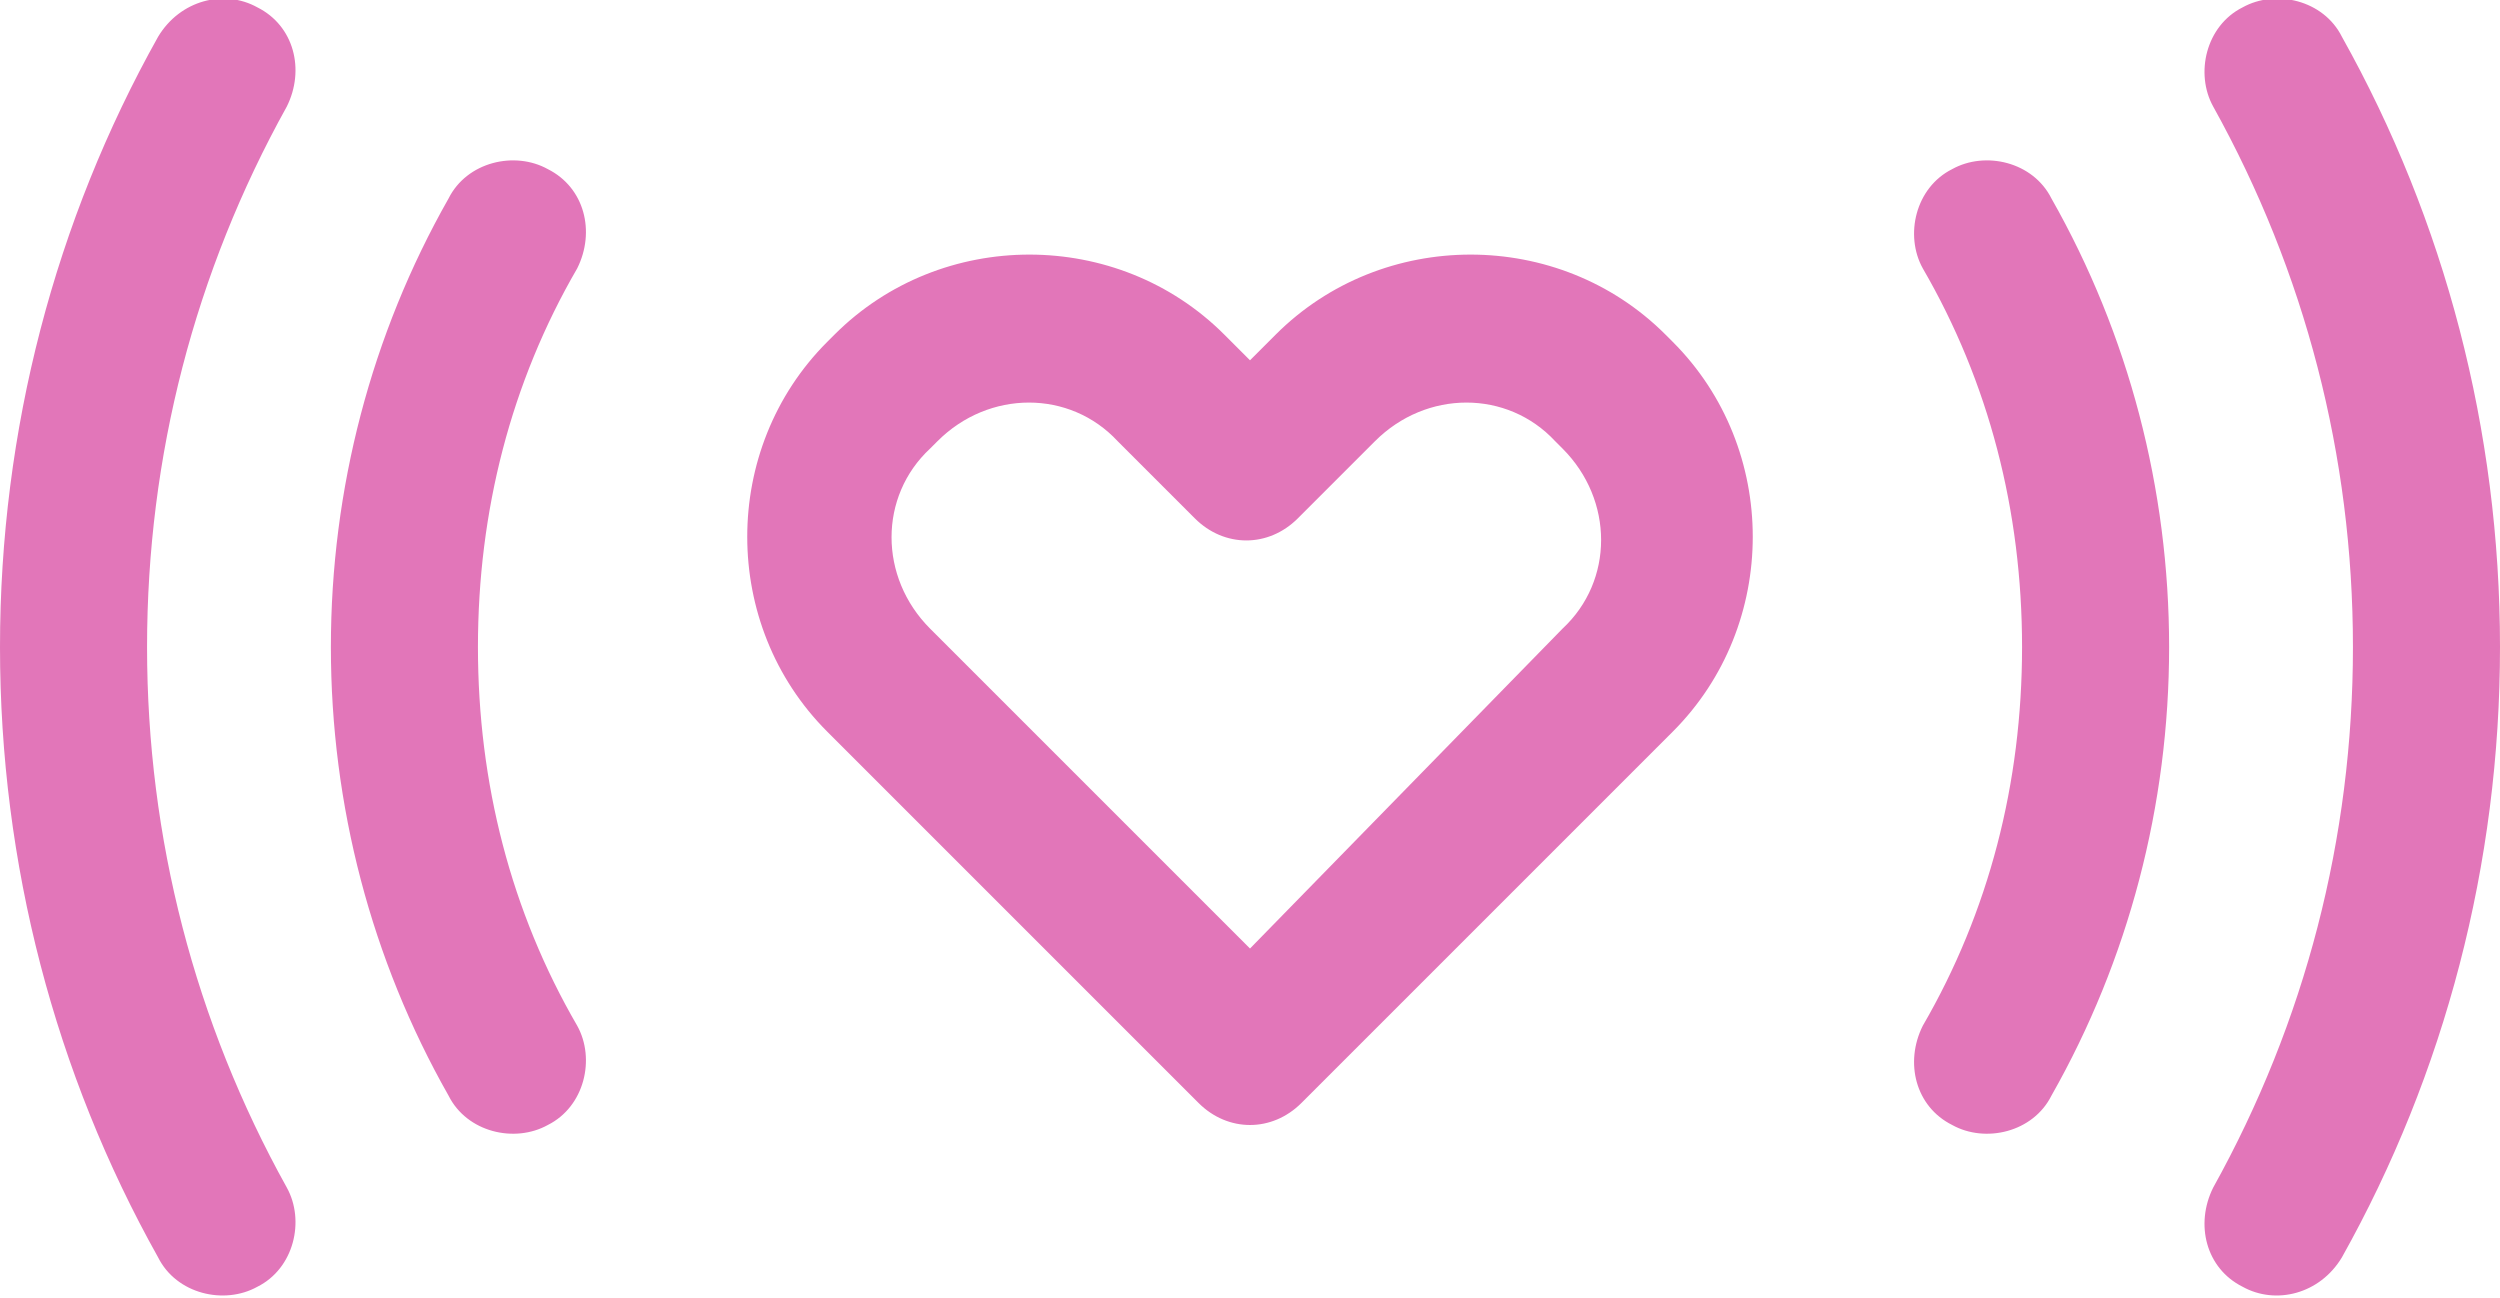 <?xml version="1.0" encoding="utf-8"?>
<!-- Generator: Adobe Illustrator 21.1.0, SVG Export Plug-In . SVG Version: 6.00 Build 0)  -->
<svg version="1.1" id="Calque_1" xmlns="http://www.w3.org/2000/svg" xmlns:xlink="http://www.w3.org/1999/xlink" x="0px" y="0px"
	 viewBox="0 0 68 35.3" style="enable-background:new 0 0 68 35.3;" xml:space="preserve">
<style type="text/css">
	.st0{fill:#E276B9;}
</style>
<path class="st0" d="M33.3,9.1c-2.9-2.9-7.7-2.9-10.6,0l-0.2,0.2c-2.9,2.9-2.9,7.7,0,10.6L32.6,30c0.8,0.8,2,0.8,2.8,0l10.1-10.1
	c2.9-2.9,2.9-7.7,0-10.6l-0.2-0.2c-2.9-2.9-7.7-2.9-10.6,0L34,9.8L33.3,9.1z M25.3,17.1c-1.4-1.4-1.4-3.6,0-4.9l0.2-0.2
	c1.4-1.4,3.6-1.4,4.9,0l2.1,2.1c0.8,0.8,2,0.8,2.8,0l2.1-2.1c1.4-1.4,3.6-1.4,4.9,0l0.2,0.2c1.4,1.4,1.4,3.6,0,4.9L34,25.8
	L25.3,17.1z M12.2,5.4C10.1,9.1,9,13.3,9,17.6s1.1,8.5,3.2,12.2c0.5,1,1.8,1.3,2.7,0.8c1-0.5,1.3-1.8,0.8-2.7
	c-1.8-3.1-2.7-6.6-2.7-10.3s0.9-7.2,2.7-10.3c0.5-1,0.2-2.2-0.8-2.7C14,4.1,12.7,4.4,12.2,5.4z M55.8,29.8c2.1-3.7,3.2-7.9,3.2-12.2
	s-1.1-8.5-3.2-12.2c-0.5-1-1.8-1.3-2.7-0.8c-1,0.5-1.3,1.8-0.8,2.7c1.8,3.1,2.7,6.6,2.7,10.3s-0.9,7.2-2.7,10.3
	c-0.5,1-0.2,2.2,0.8,2.7C54,31.1,55.3,30.8,55.8,29.8z M63.7,34.2c2.8-5,4.3-10.7,4.3-16.6S66.5,6,63.7,1c-0.5-1-1.8-1.3-2.7-0.8
	c-1,0.5-1.3,1.8-0.8,2.7c2.5,4.5,3.8,9.5,3.8,14.7s-1.3,10.2-3.8,14.7c-0.5,1-0.2,2.2,0.8,2.7C61.9,35.5,63.1,35.2,63.7,34.2z
	 M4.3,1C1.5,6,0,11.7,0,17.6s1.5,11.6,4.3,16.6c0.5,1,1.8,1.3,2.7,0.8c1-0.5,1.3-1.8,0.8-2.7C5.3,27.8,4,22.8,4,17.6
	S5.3,7.4,7.8,2.9C8.3,1.9,8,0.7,7,0.2C6.1-0.3,4.9,0,4.3,1z"/>
</svg>
